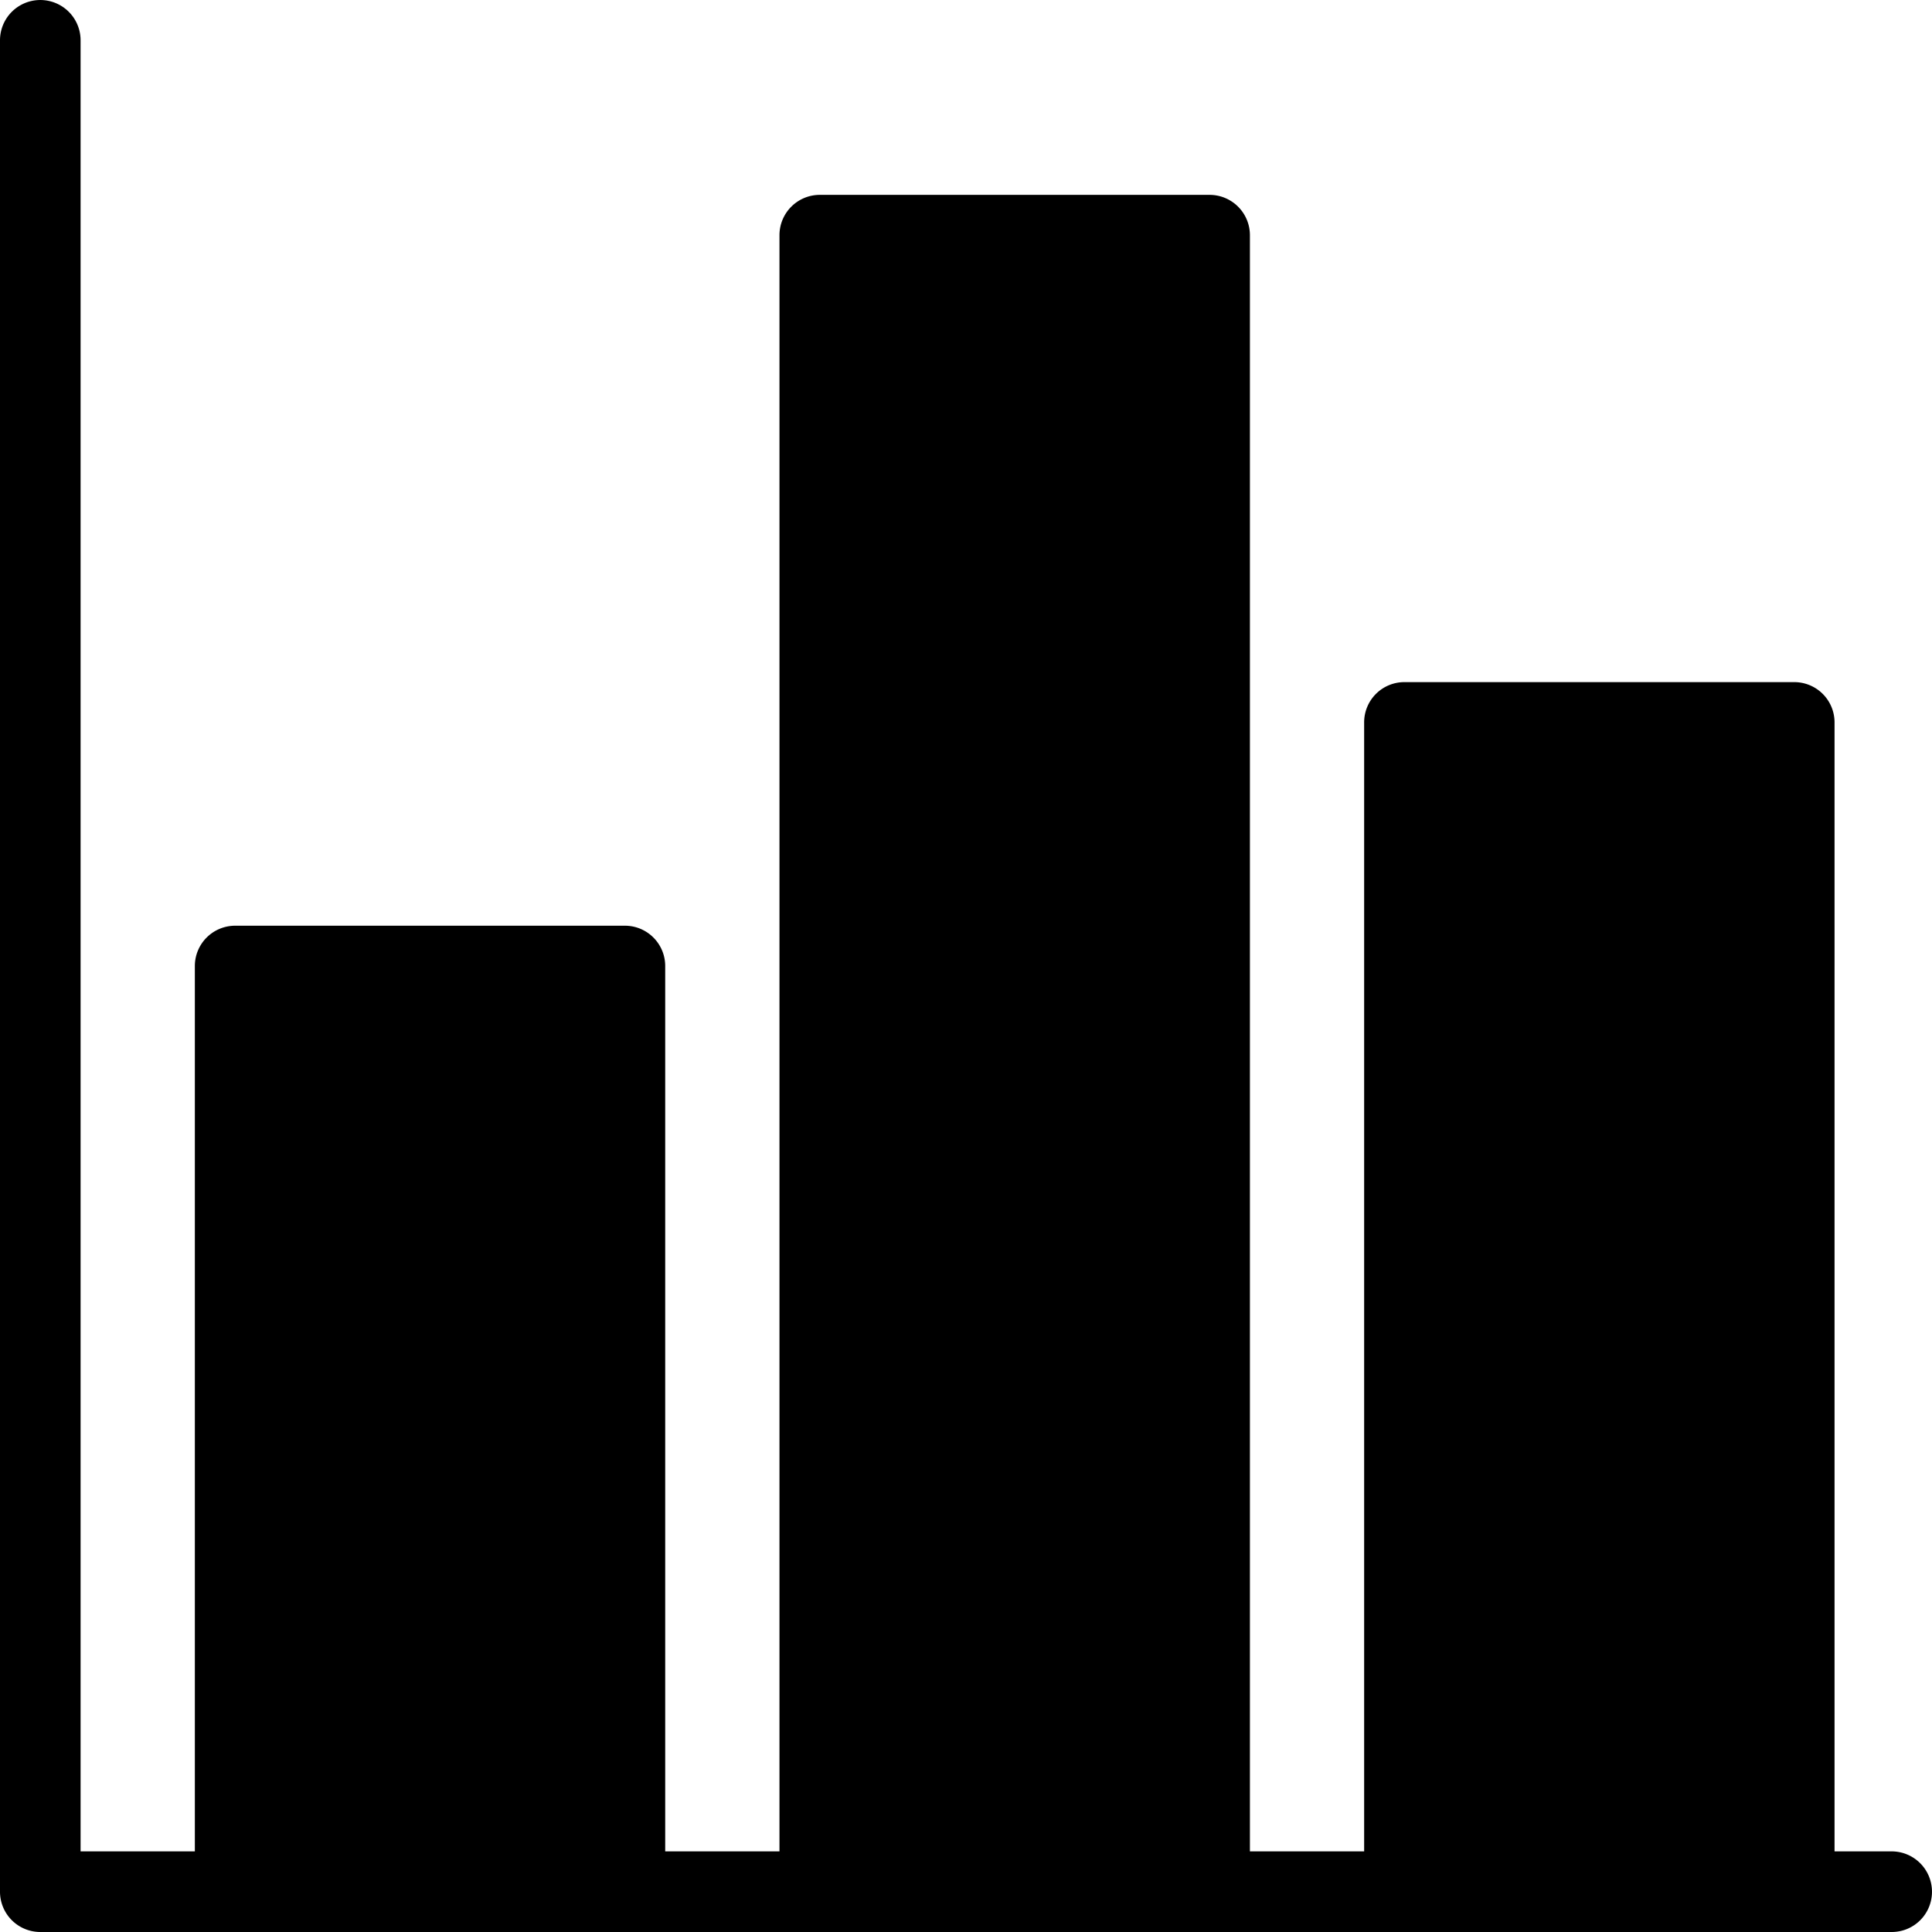 <?xml version="1.0" standalone="no"?><!DOCTYPE svg PUBLIC "-//W3C//DTD SVG 1.1//EN" "http://www.w3.org/Graphics/SVG/1.1/DTD/svg11.dtd"><svg t="1607407016567" class="icon" viewBox="0 0 1024 1024" version="1.1" xmlns="http://www.w3.org/2000/svg" p-id="5504" xmlns:xlink="http://www.w3.org/1999/xlink" width="64" height="64"><defs><style type="text/css"></style></defs><path d="M1002.596 981.269h-30.249V382.894a21.34 21.34 0 0 0-21.355-21.355h-206.631a21.32 21.32 0 0 0-21.335 21.355v598.375h-60.544V124.658a21.386 21.386 0 0 0-21.376-21.376H434.49a21.381 21.381 0 0 0-21.355 21.376v856.61H352.571V512.004c0-11.776-9.559-21.355-21.355-21.355H124.651A21.371 21.371 0 0 0 103.275 512.004v469.265H42.711V21.363a21.35 21.35 0 1 0-42.711 0v981.261A21.355 21.355 0 0 0 21.355 1024h981.282a21.314 21.314 0 0 0 21.355-21.376 21.386 21.386 0 0 0-21.396-21.355z" p-id="5505"></path></svg>